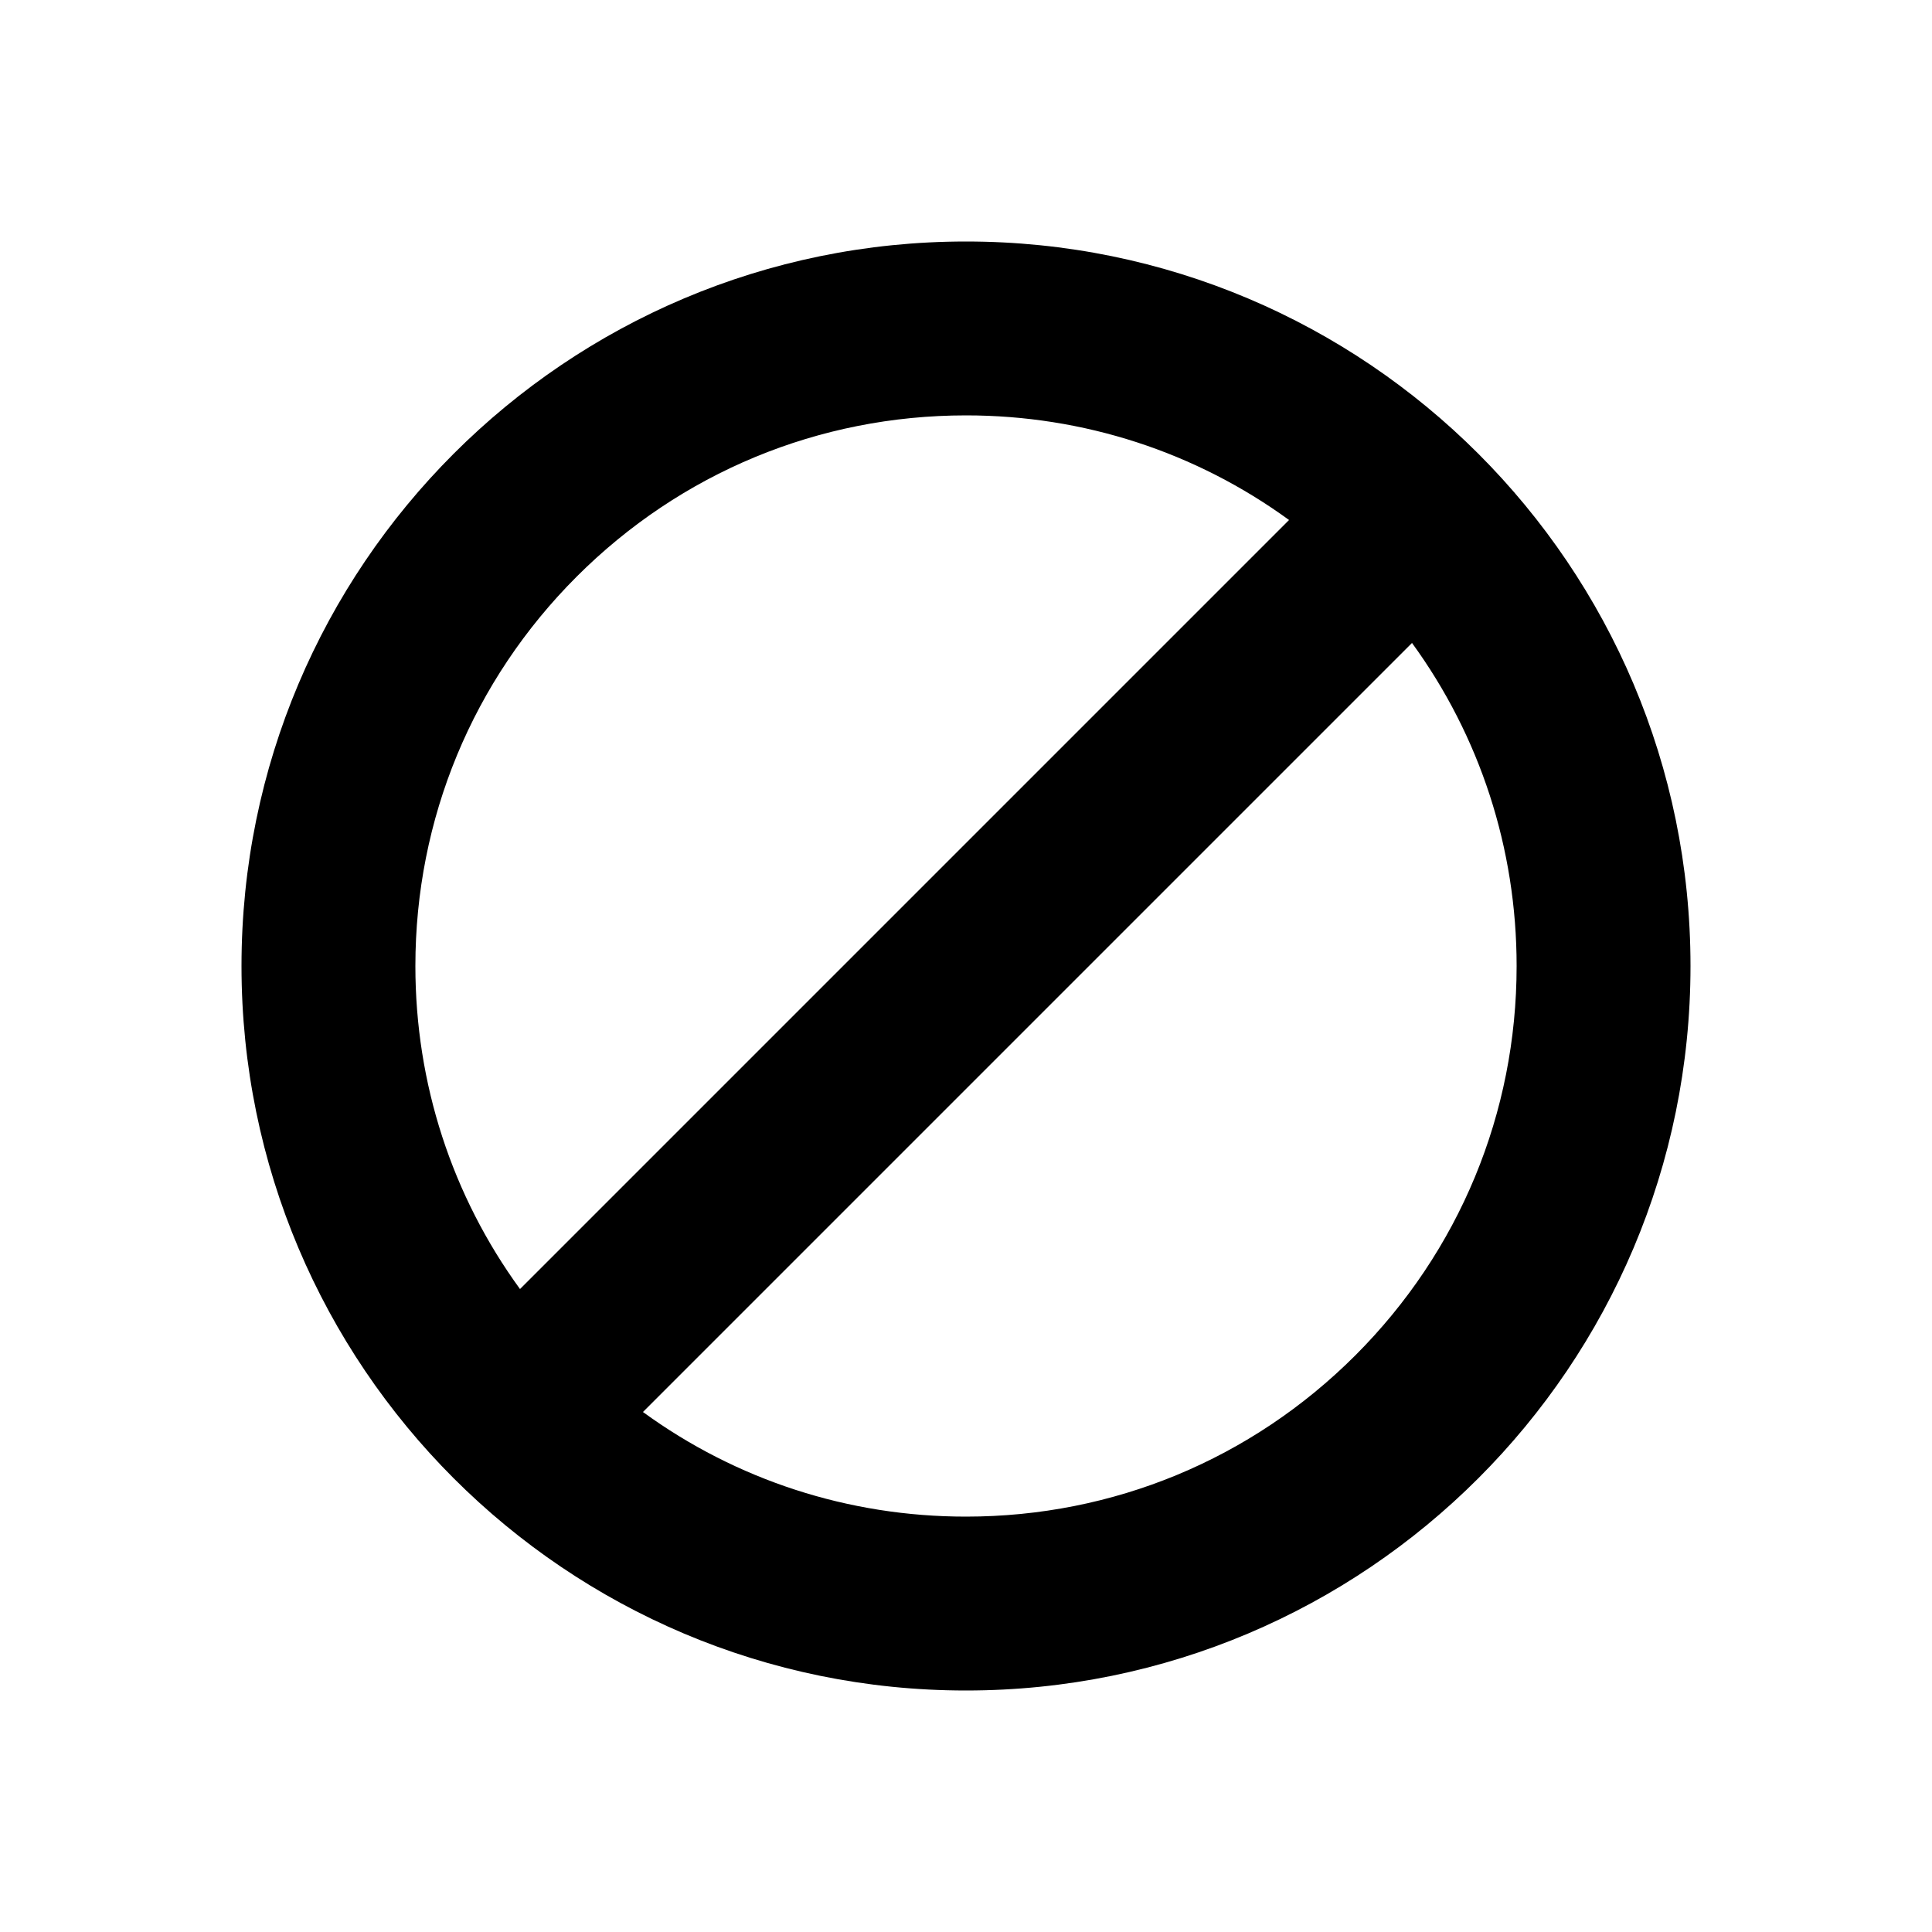 <?xml version="1.0" encoding="utf-8"?>
<!-- Generator: Adobe Illustrator 16.0.0, SVG Export Plug-In . SVG Version: 6.00 Build 0)  -->
<!DOCTYPE svg PUBLIC "-//W3C//DTD SVG 1.1 Tiny//EN" "http://www.w3.org/Graphics/SVG/1.1/DTD/svg11-tiny.dtd">
<svg version="1.1" baseProfile="tiny" id="shapes" xmlns="http://www.w3.org/2000/svg" xmlns:xlink="http://www.w3.org/1999/xlink"
	 x="0px" y="0px" width="800px" height="800px" viewBox="0 0 800 800" xml:space="preserve">
<path d="M400,100c-165.686,0-300,134.314-300,300s134.314,300,300,300s300-134.314,300-300S565.686,100,400,100z M238.78,238.78
	C281.843,195.716,339.099,172,400,172c48.726,0,95.109,15.196,133.767,43.321L215.321,533.767C187.196,495.109,172,448.726,172,400
	C172,339.099,195.716,281.843,238.78,238.78z M561.221,561.221C518.157,604.284,460.901,628,400,628
	c-48.726,0-95.11-15.195-133.767-43.32L584.68,266.233C612.805,304.89,628,351.274,628,400
	C628,460.901,604.284,518.157,561.221,561.221z"/>
</svg>
